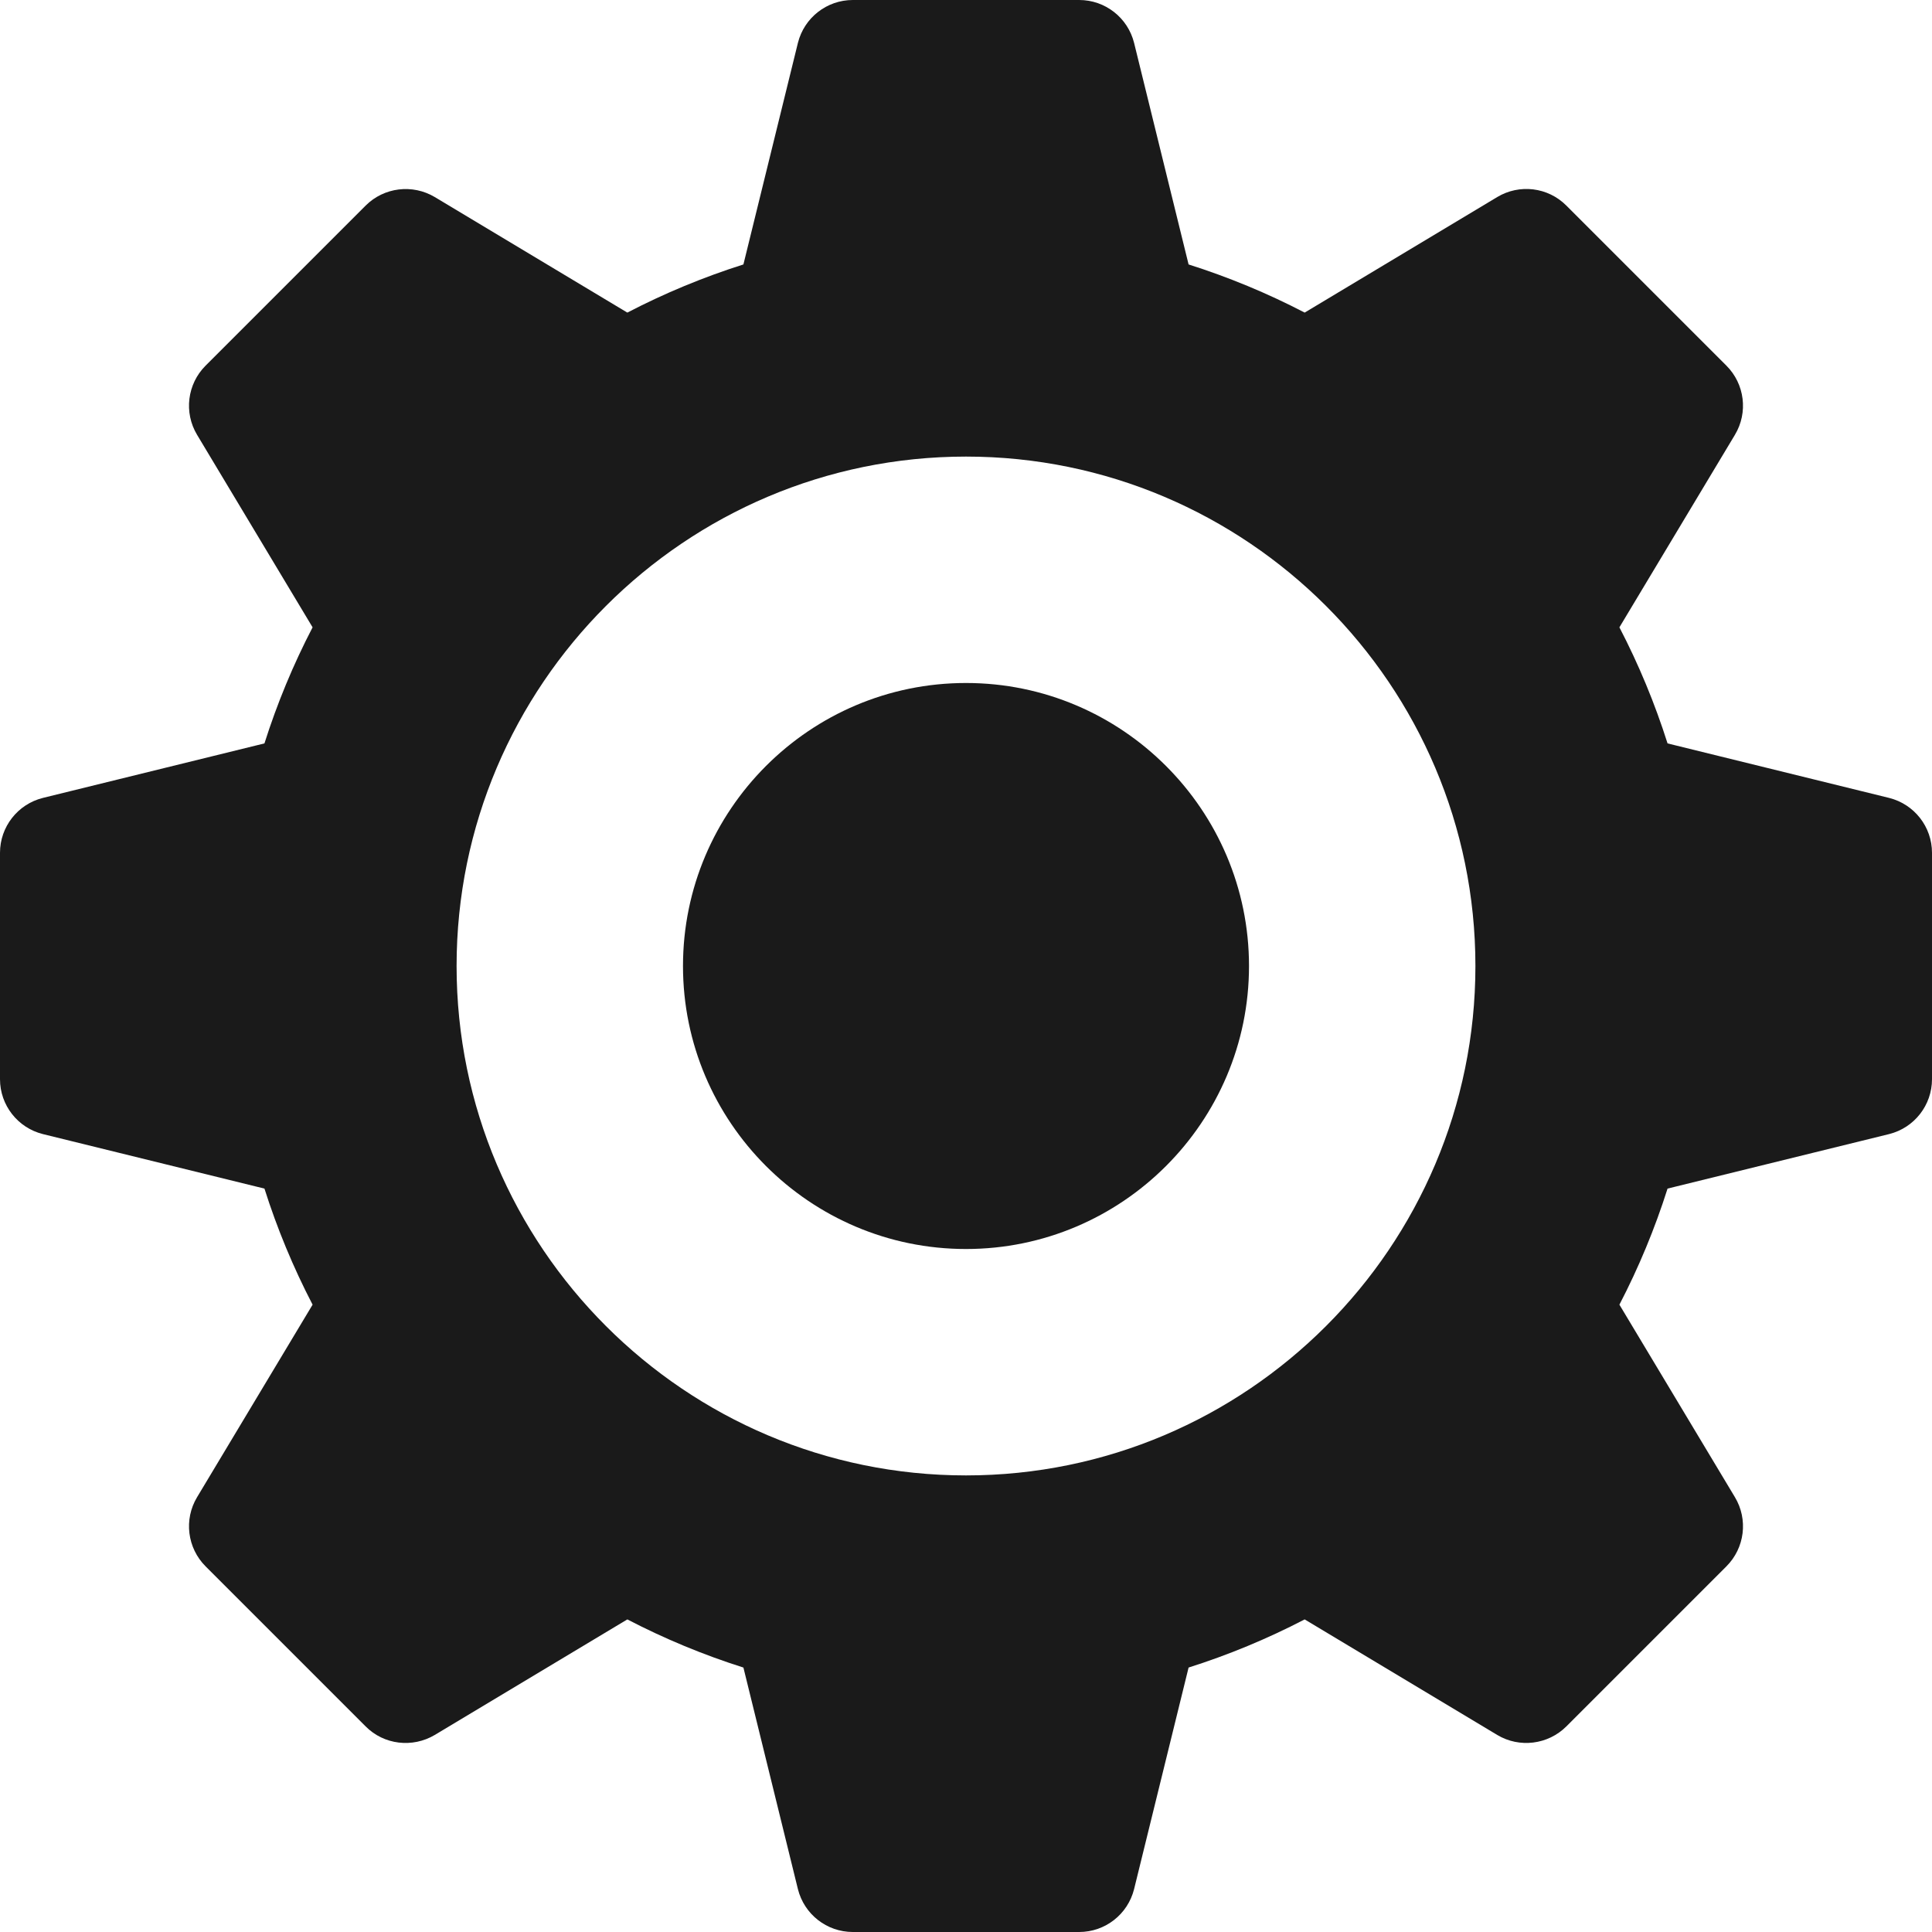 <?xml version="1.0" encoding="utf-8"?>
<svg width="512px" height="512px" viewBox="0 0 512 512" version="1.1" xmlns:xlink="http://www.w3.org/1999/xlink" xmlns="http://www.w3.org/2000/svg">
  <g id="gear">
    <g id="gear">
      <g id="Group">
        <g id="Group#1">
          <path d="M500.633 211.454L441.918 197.011C438.564 186.435 434.301 176.137 429.159 166.249L459.774 115.228C463.319 109.325 462.381 101.766 457.518 96.903L415.096 54.481C410.218 49.574 402.645 48.695 396.771 52.225L345.75 82.84C335.862 77.698 325.564 73.436 314.988 70.081L300.545 11.366C298.876 4.688 292.885 0 286 0L226 0C219.115 0 213.124 4.688 211.454 11.367L197.011 70.082C186.435 73.436 176.137 77.699 166.249 82.841L115.228 52.226C109.325 48.71 101.766 49.619 96.903 54.482L54.481 96.903C49.618 101.766 48.68 109.325 52.225 115.228L82.84 166.249C77.698 176.137 73.436 186.435 70.081 197.011L11.366 211.454C4.688 213.124 0 219.115 0 226L0 286C0 292.885 4.688 298.876 11.367 300.546L70.082 314.989C73.436 325.565 77.699 335.863 82.841 345.751L52.226 396.772C48.681 402.675 49.619 410.234 54.482 415.097L96.904 457.519C101.738 462.397 109.311 463.29 115.229 459.775L166.25 429.16C176.138 434.302 186.436 438.564 197.012 441.919L211.455 500.634C213.124 507.313 219.115 512 226 512L286 512C292.885 512 298.876 507.312 300.546 500.633L314.989 441.918C325.565 438.564 335.863 434.301 345.751 429.159L396.772 459.774C402.661 463.304 410.234 462.367 415.097 457.518L457.519 415.096C462.382 410.233 463.32 402.674 459.775 396.771L429.16 345.75C434.302 335.862 438.564 325.564 441.919 314.988L500.634 300.545C507.313 298.876 512 292.885 512 286L512 226C512 219.115 507.313 213.124 500.633 211.454L500.633 211.454L500.633 211.454ZM256 391C181.557 391 121 330.443 121 256C121 181.557 181.557 121 256 121C330.443 121 391 181.557 391 256C391 330.443 330.443 391 256 391L256 391L256 391Z" id="Shape" fill="#1A1A1A" fill-rule="evenodd" stroke="none" />
        </g>
      </g>
      <g id="Group#2" transform="translate(181 181)">
        <g id="Group#3">
          <path d="M75 0C33.647 0 0 33.647 0 75C0 116.353 33.647 150 75 150C116.353 150 150 116.353 150 75C150 33.647 116.353 0 75 0L75 0L75 0Z" id="Shape#1" fill="#1A1A1A" stroke="none" />
        </g>
      </g>
    </g>
  </g>
</svg>